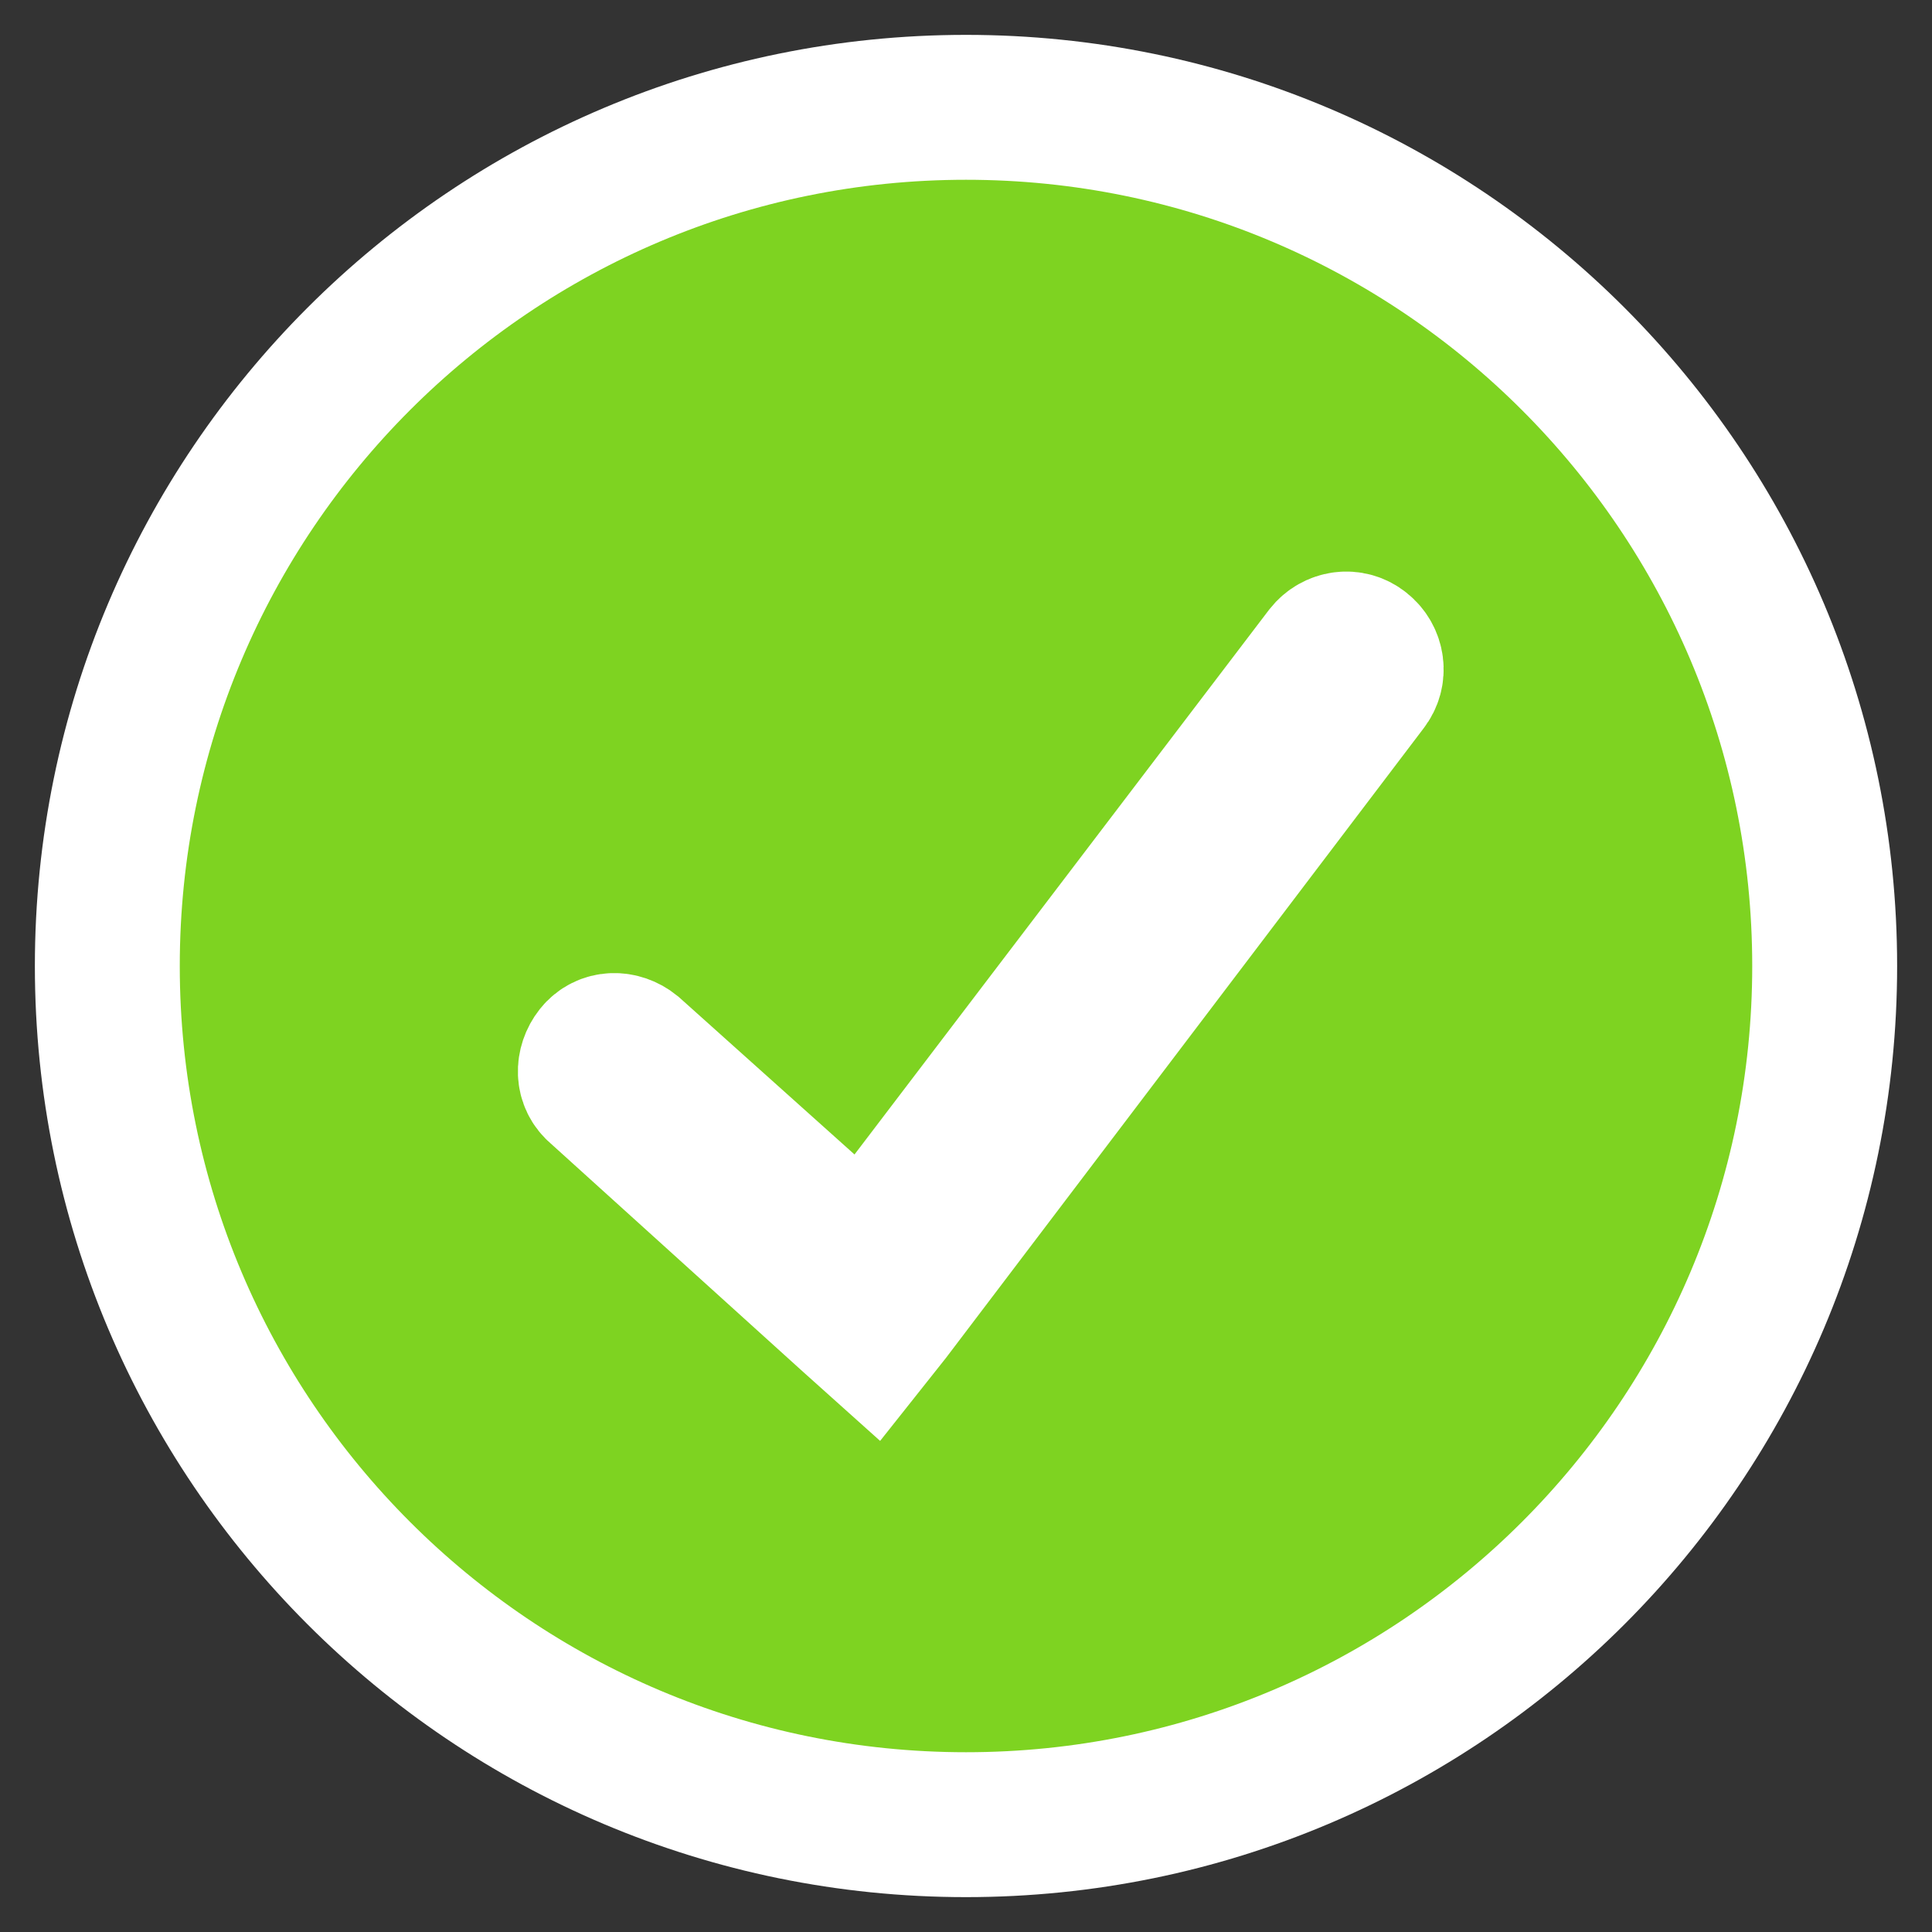 <?xml version="1.0" encoding="UTF-8" standalone="no"?>
<svg width="40px" height="40px" viewBox="0 0 40 40" version="1.1" xmlns="http://www.w3.org/2000/svg" xmlns:xlink="http://www.w3.org/1999/xlink">
    <rect x="0" y="0" width="40" height="40" fill="#333333" stroke="none"/>
    <!-- Generator: sketchtool 41.2 (35397) - http://www.bohemiancoding.com/sketch -->
    <title>5DE5BB58-2CDC-4215-B934-B4B5E1B24F8D</title>
    <desc>Created with sketchtool.</desc>
    <defs></defs>
    <g id="community" stroke="none" stroke-width="1" fill="none" fill-rule="evenodd">
        <g id="COMMUNITY-Verified-Community" transform="translate(-385, -326)" stroke="#FFFFFF" stroke-width="3" fill="#7ED321">
            <g id="Community-Card_1" transform="translate(0, 36)">
                <g id="Check" transform="translate(385, 290)">
                    <path d="M20,37.778 C29.818,37.778 37.778,29.818 37.778,20 C37.778,10.182 29.818,2.222 20,2.222 C10.182,2.222 2.222,10.182 2.222,20 C2.222,29.818 10.182,37.778 20,37.778 Z M13.074,21.778 C12.849,21.596 12.533,21.596 12.352,21.824 C12.172,22.052 12.172,22.37 12.398,22.553 L17.631,27.288 L18.037,27.652 L18.398,27.197 L28.278,14.174 C28.458,13.947 28.413,13.628 28.187,13.446 C27.962,13.264 27.646,13.309 27.465,13.537 L17.901,26.104 L13.074,21.778 Z" id="Combined-Shape"></path>
                </g>
            </g>
        </g>
    </g>
</svg>